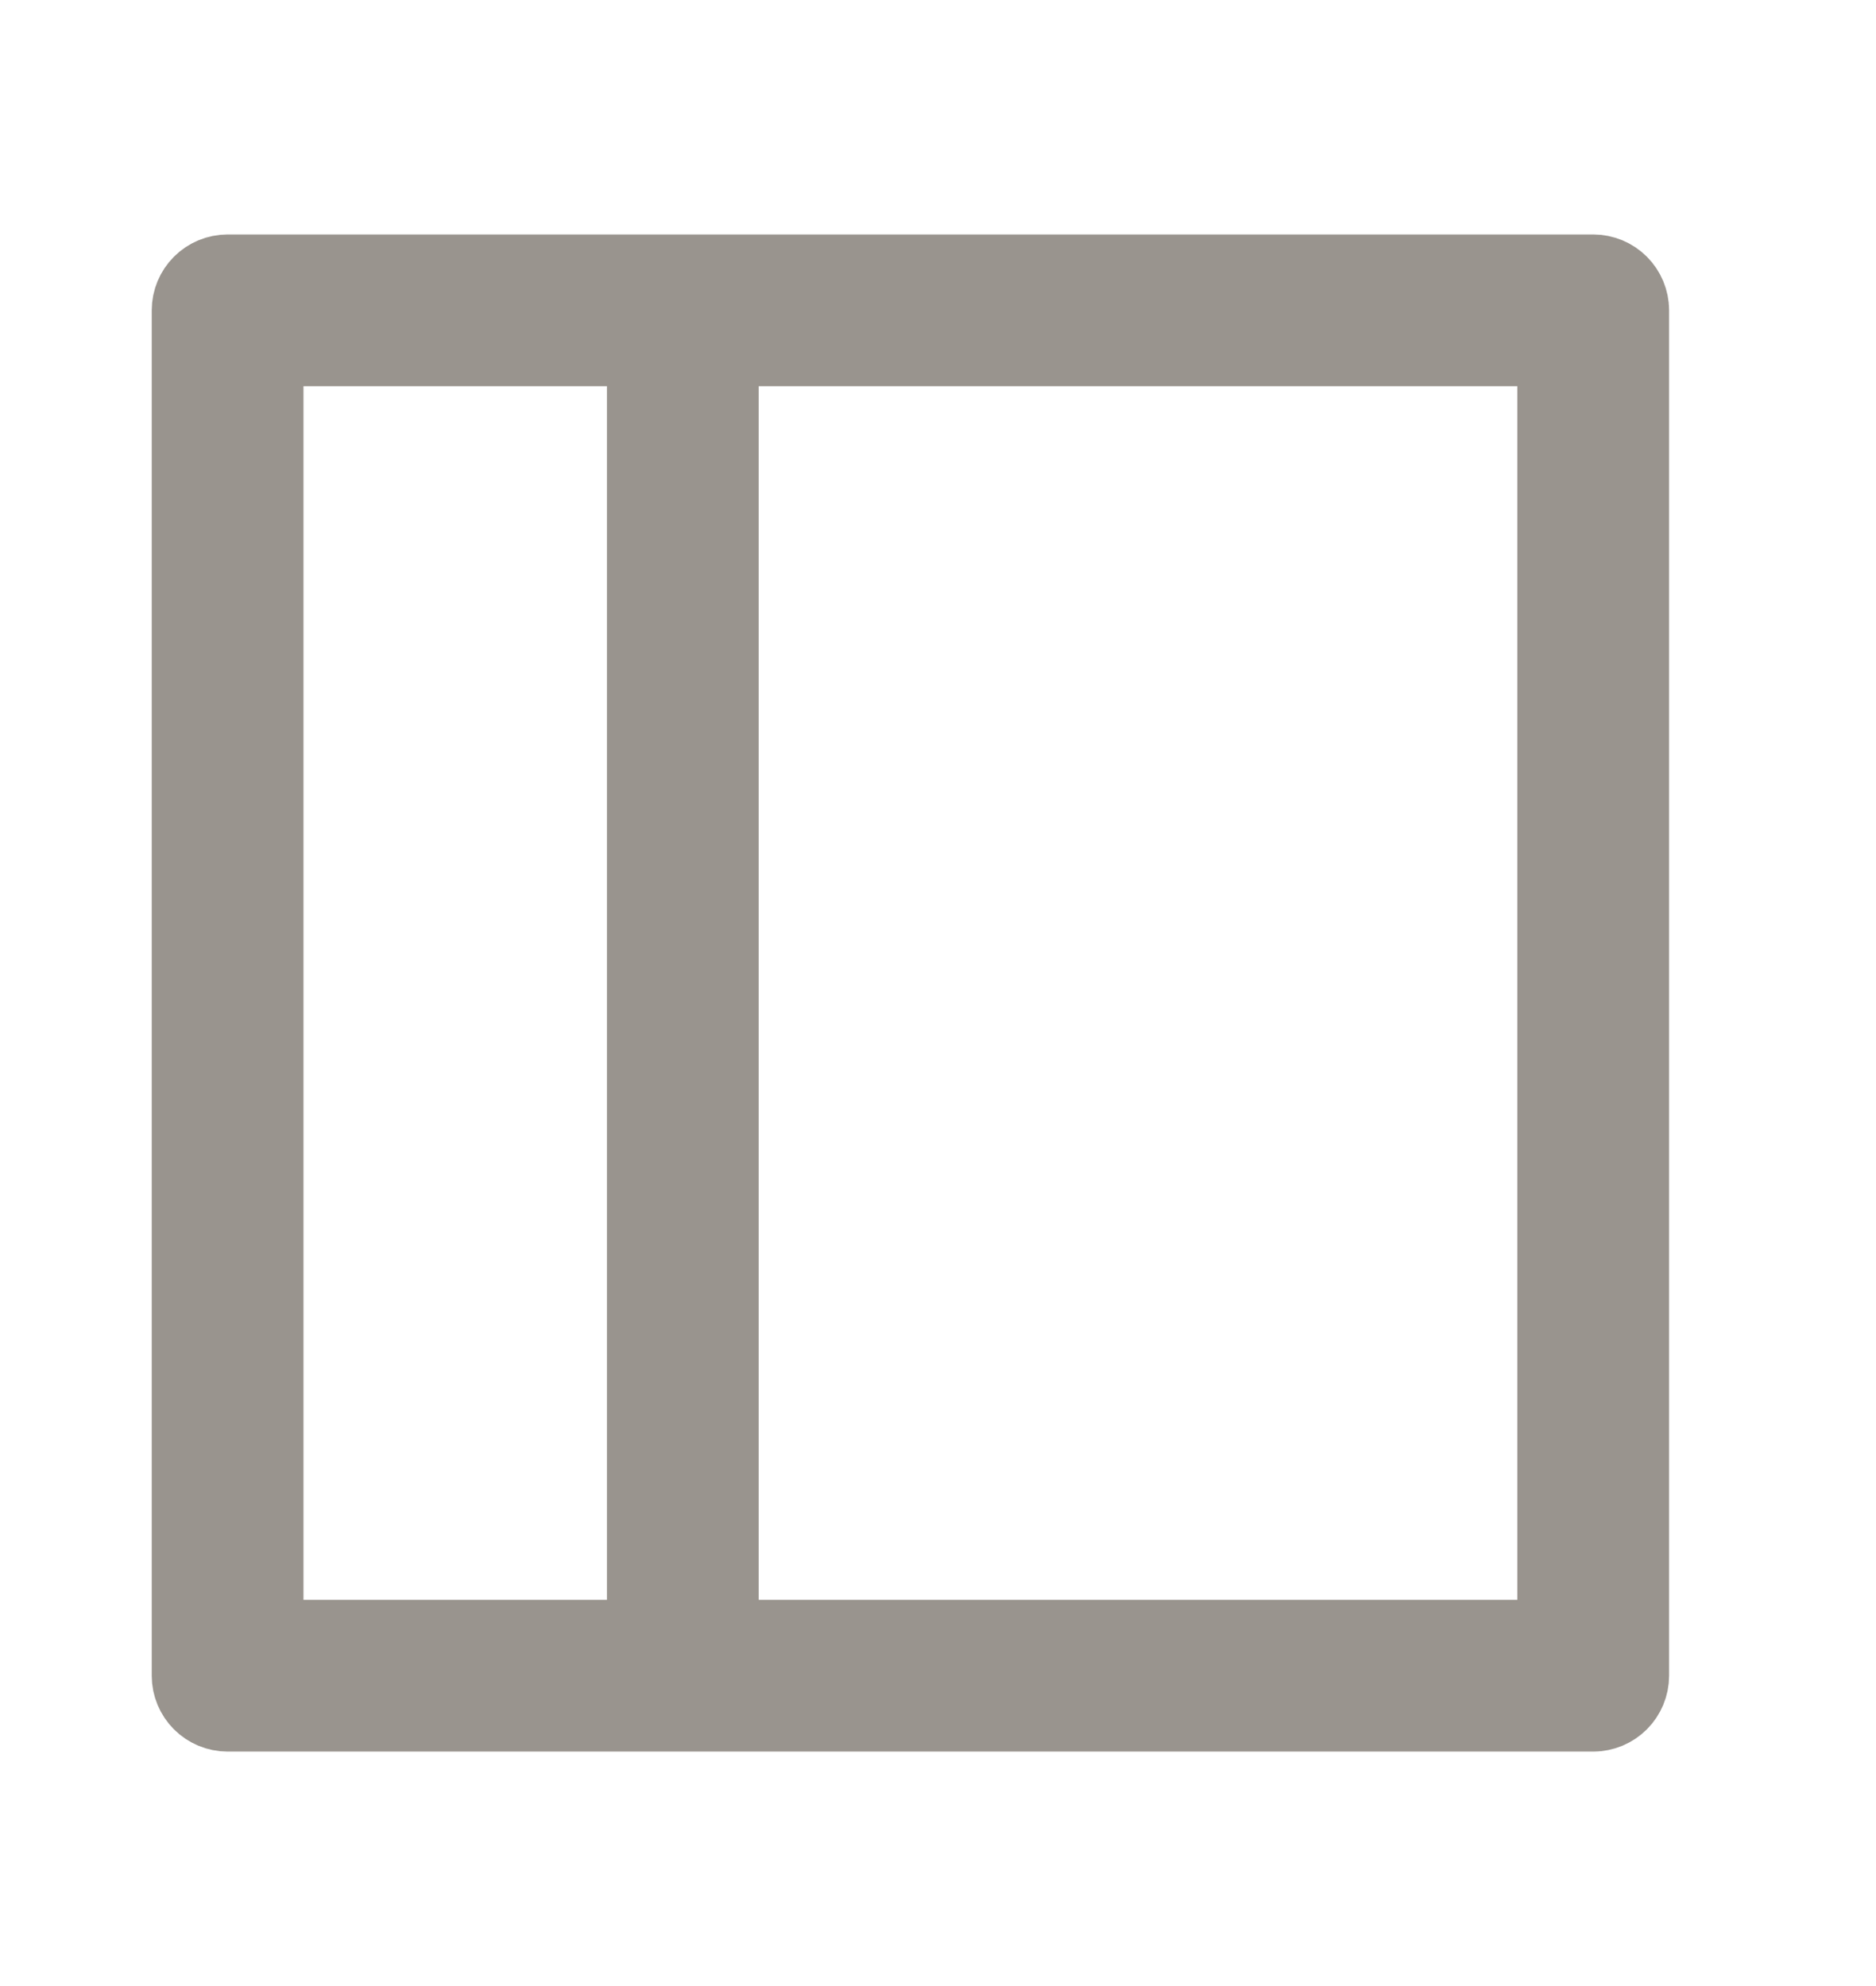<svg width="17" height="18" viewBox="0 0 17 18" fill="none" xmlns="http://www.w3.org/2000/svg">
<path d="M5.5 15H6V14.5V3.5V3H5.5H2.75H2.25V3.5V14.5V15H2.75H5.5ZM13.75 15H14.25V14.5V3.5V3H13.75H6.875H6.375V3.5V14.5V15H6.875H13.75ZM2.062 2.625H14.438C14.487 2.625 14.535 2.645 14.57 2.68C14.605 2.715 14.625 2.763 14.625 2.812V15.188C14.625 15.237 14.605 15.285 14.57 15.32C14.535 15.355 14.487 15.375 14.438 15.375H2.062C2.013 15.375 1.965 15.355 1.93 15.32C1.895 15.285 1.875 15.237 1.875 15.188V2.812C1.875 2.763 1.895 2.715 1.93 2.68C1.965 2.645 2.013 2.625 2.062 2.625Z" fill="black" stroke="#99948E"/>
</svg>

